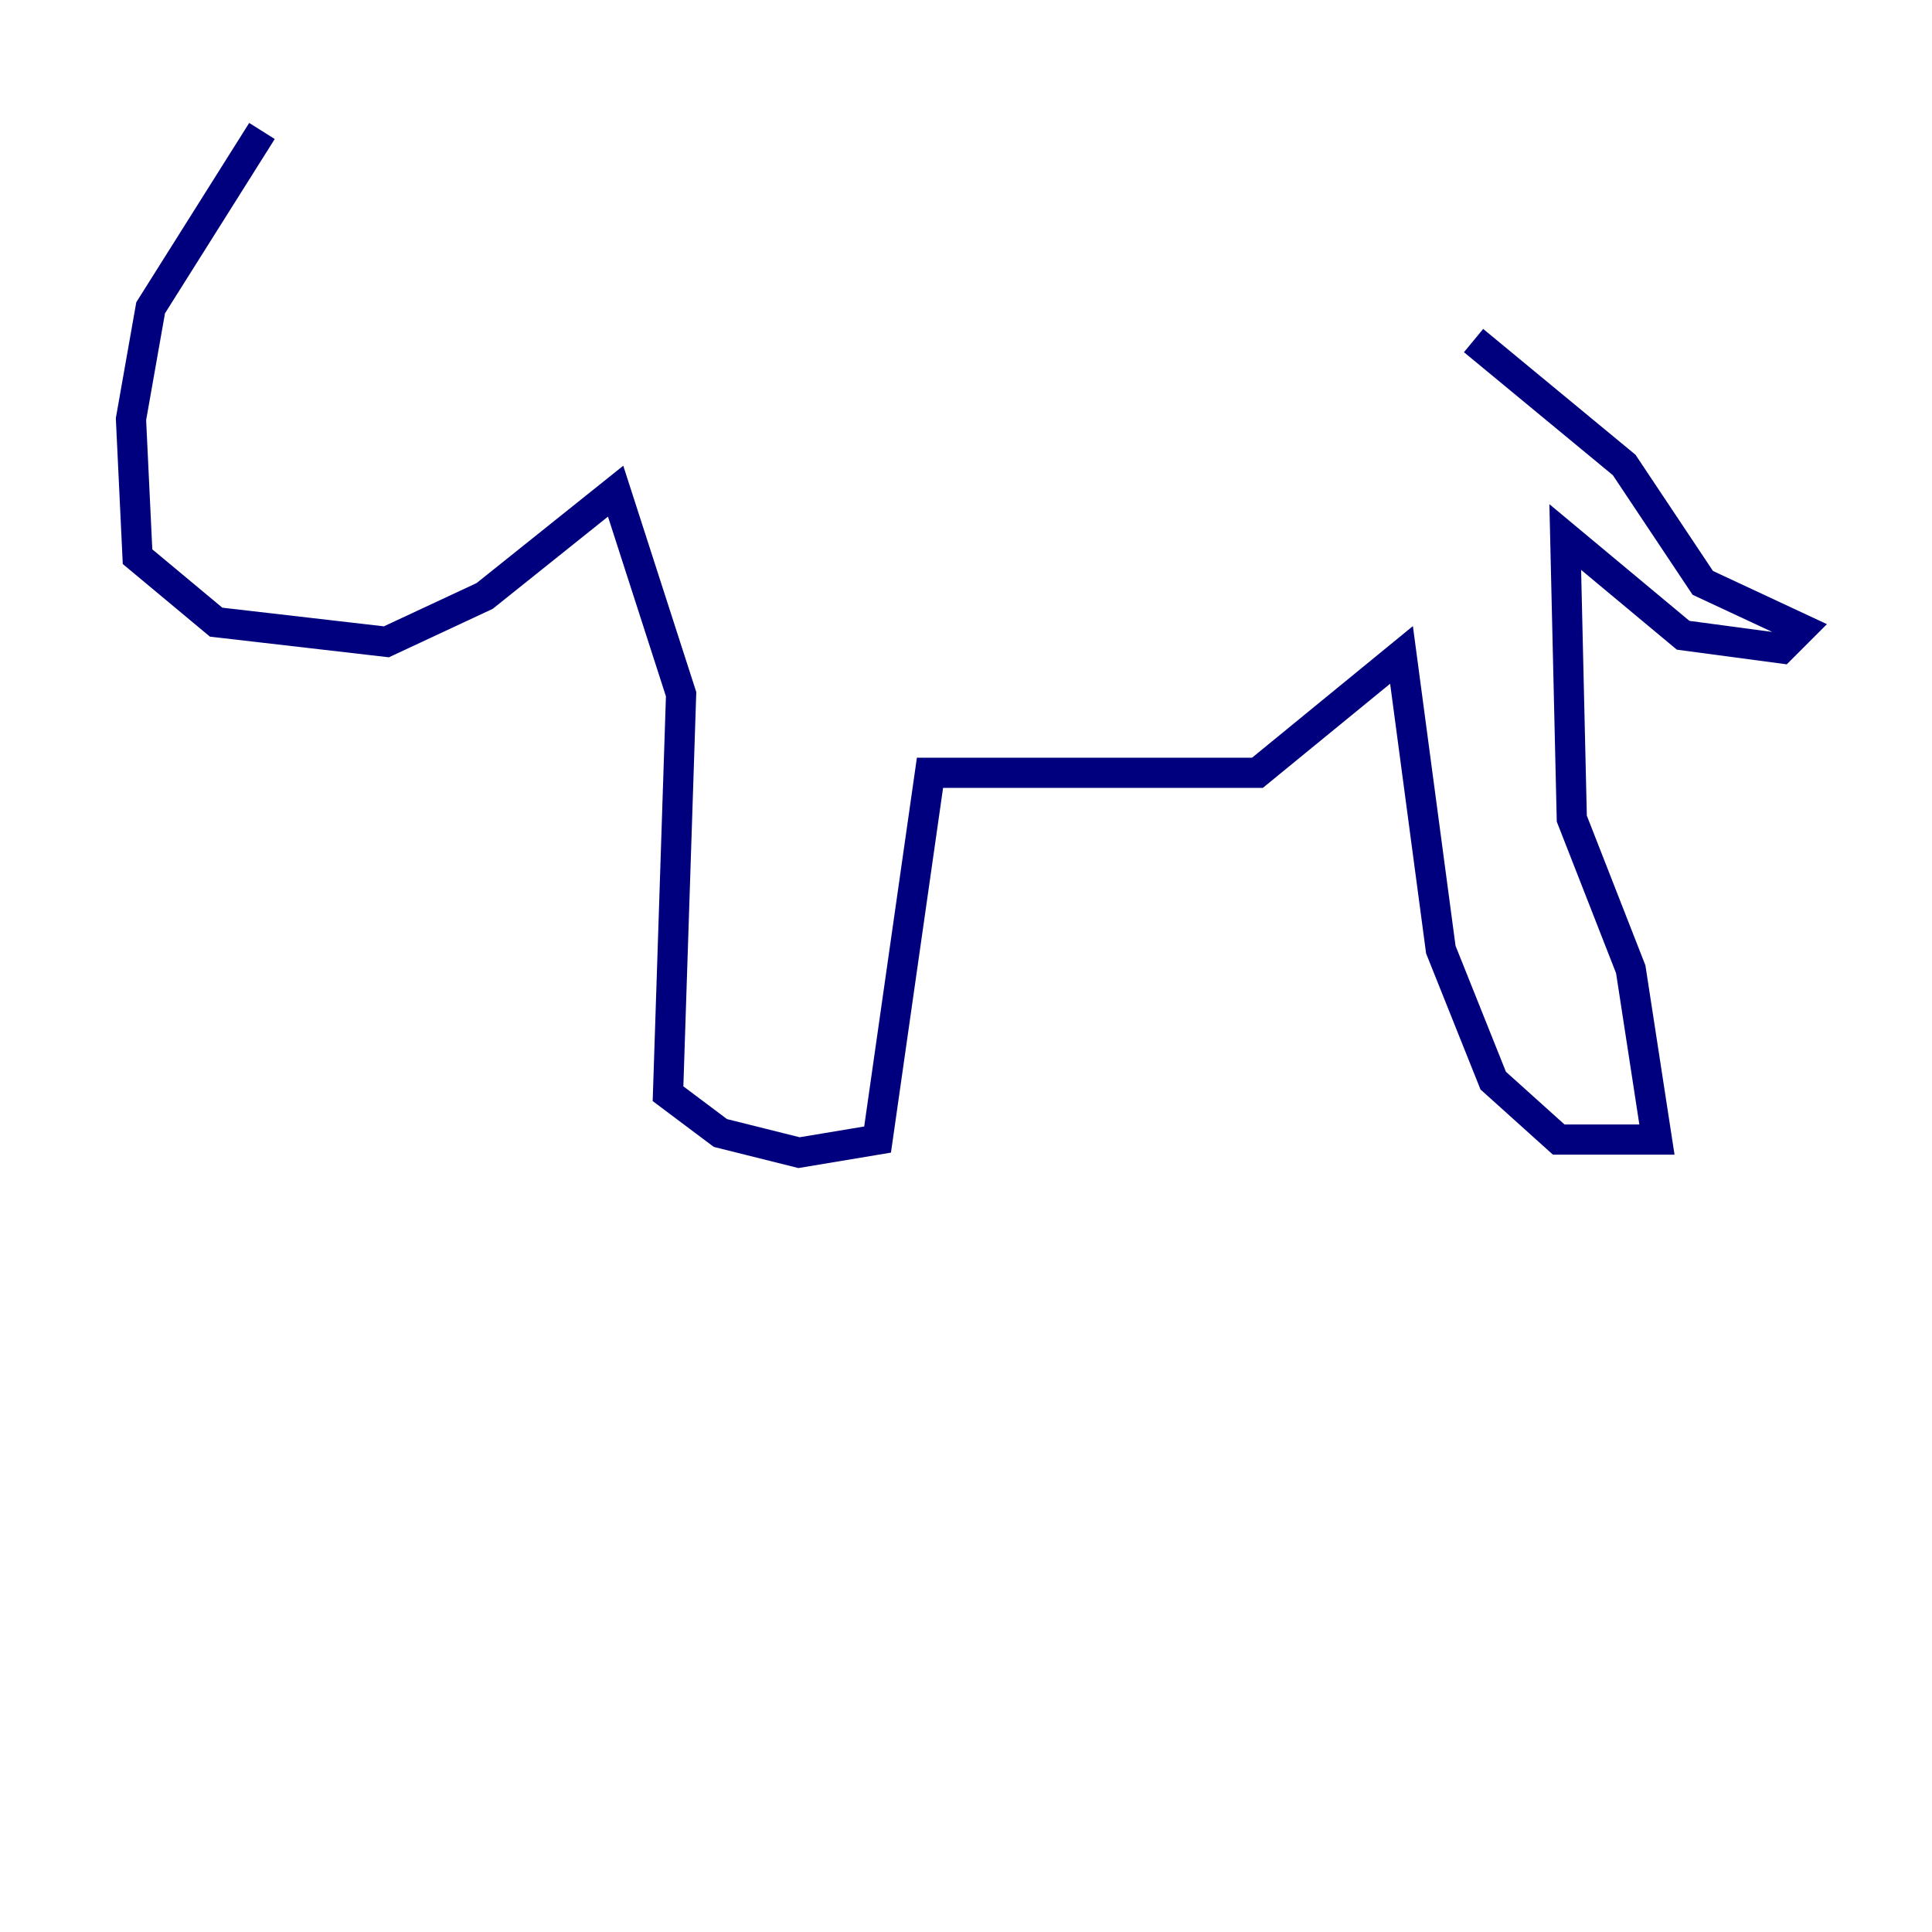 <?xml version="1.0" encoding="utf-8" ?>
<svg baseProfile="tiny" height="128" version="1.2" viewBox="0,0,128,128" width="128" xmlns="http://www.w3.org/2000/svg" xmlns:ev="http://www.w3.org/2001/xml-events" xmlns:xlink="http://www.w3.org/1999/xlink"><defs /><polyline fill="none" points="17.356,8.678 9.98,20.393 8.678,27.77 9.112,36.881 14.319,41.22 25.6,42.522 32.108,39.485 40.786,32.542 45.125,45.993 44.258,72.461 47.729,75.064 52.936,76.366 58.142,75.498 61.614,51.2 83.308,51.2 92.854,43.39 95.458,62.915 98.929,71.593 103.268,75.498 109.776,75.498 108.041,64.217 104.136,54.237 103.702,35.58 111.512,42.088 118.02,42.956 119.322,41.654 112.814,38.617 107.607,30.807 97.627,22.563" stroke="#00007f" stroke-width="2" /></svg>